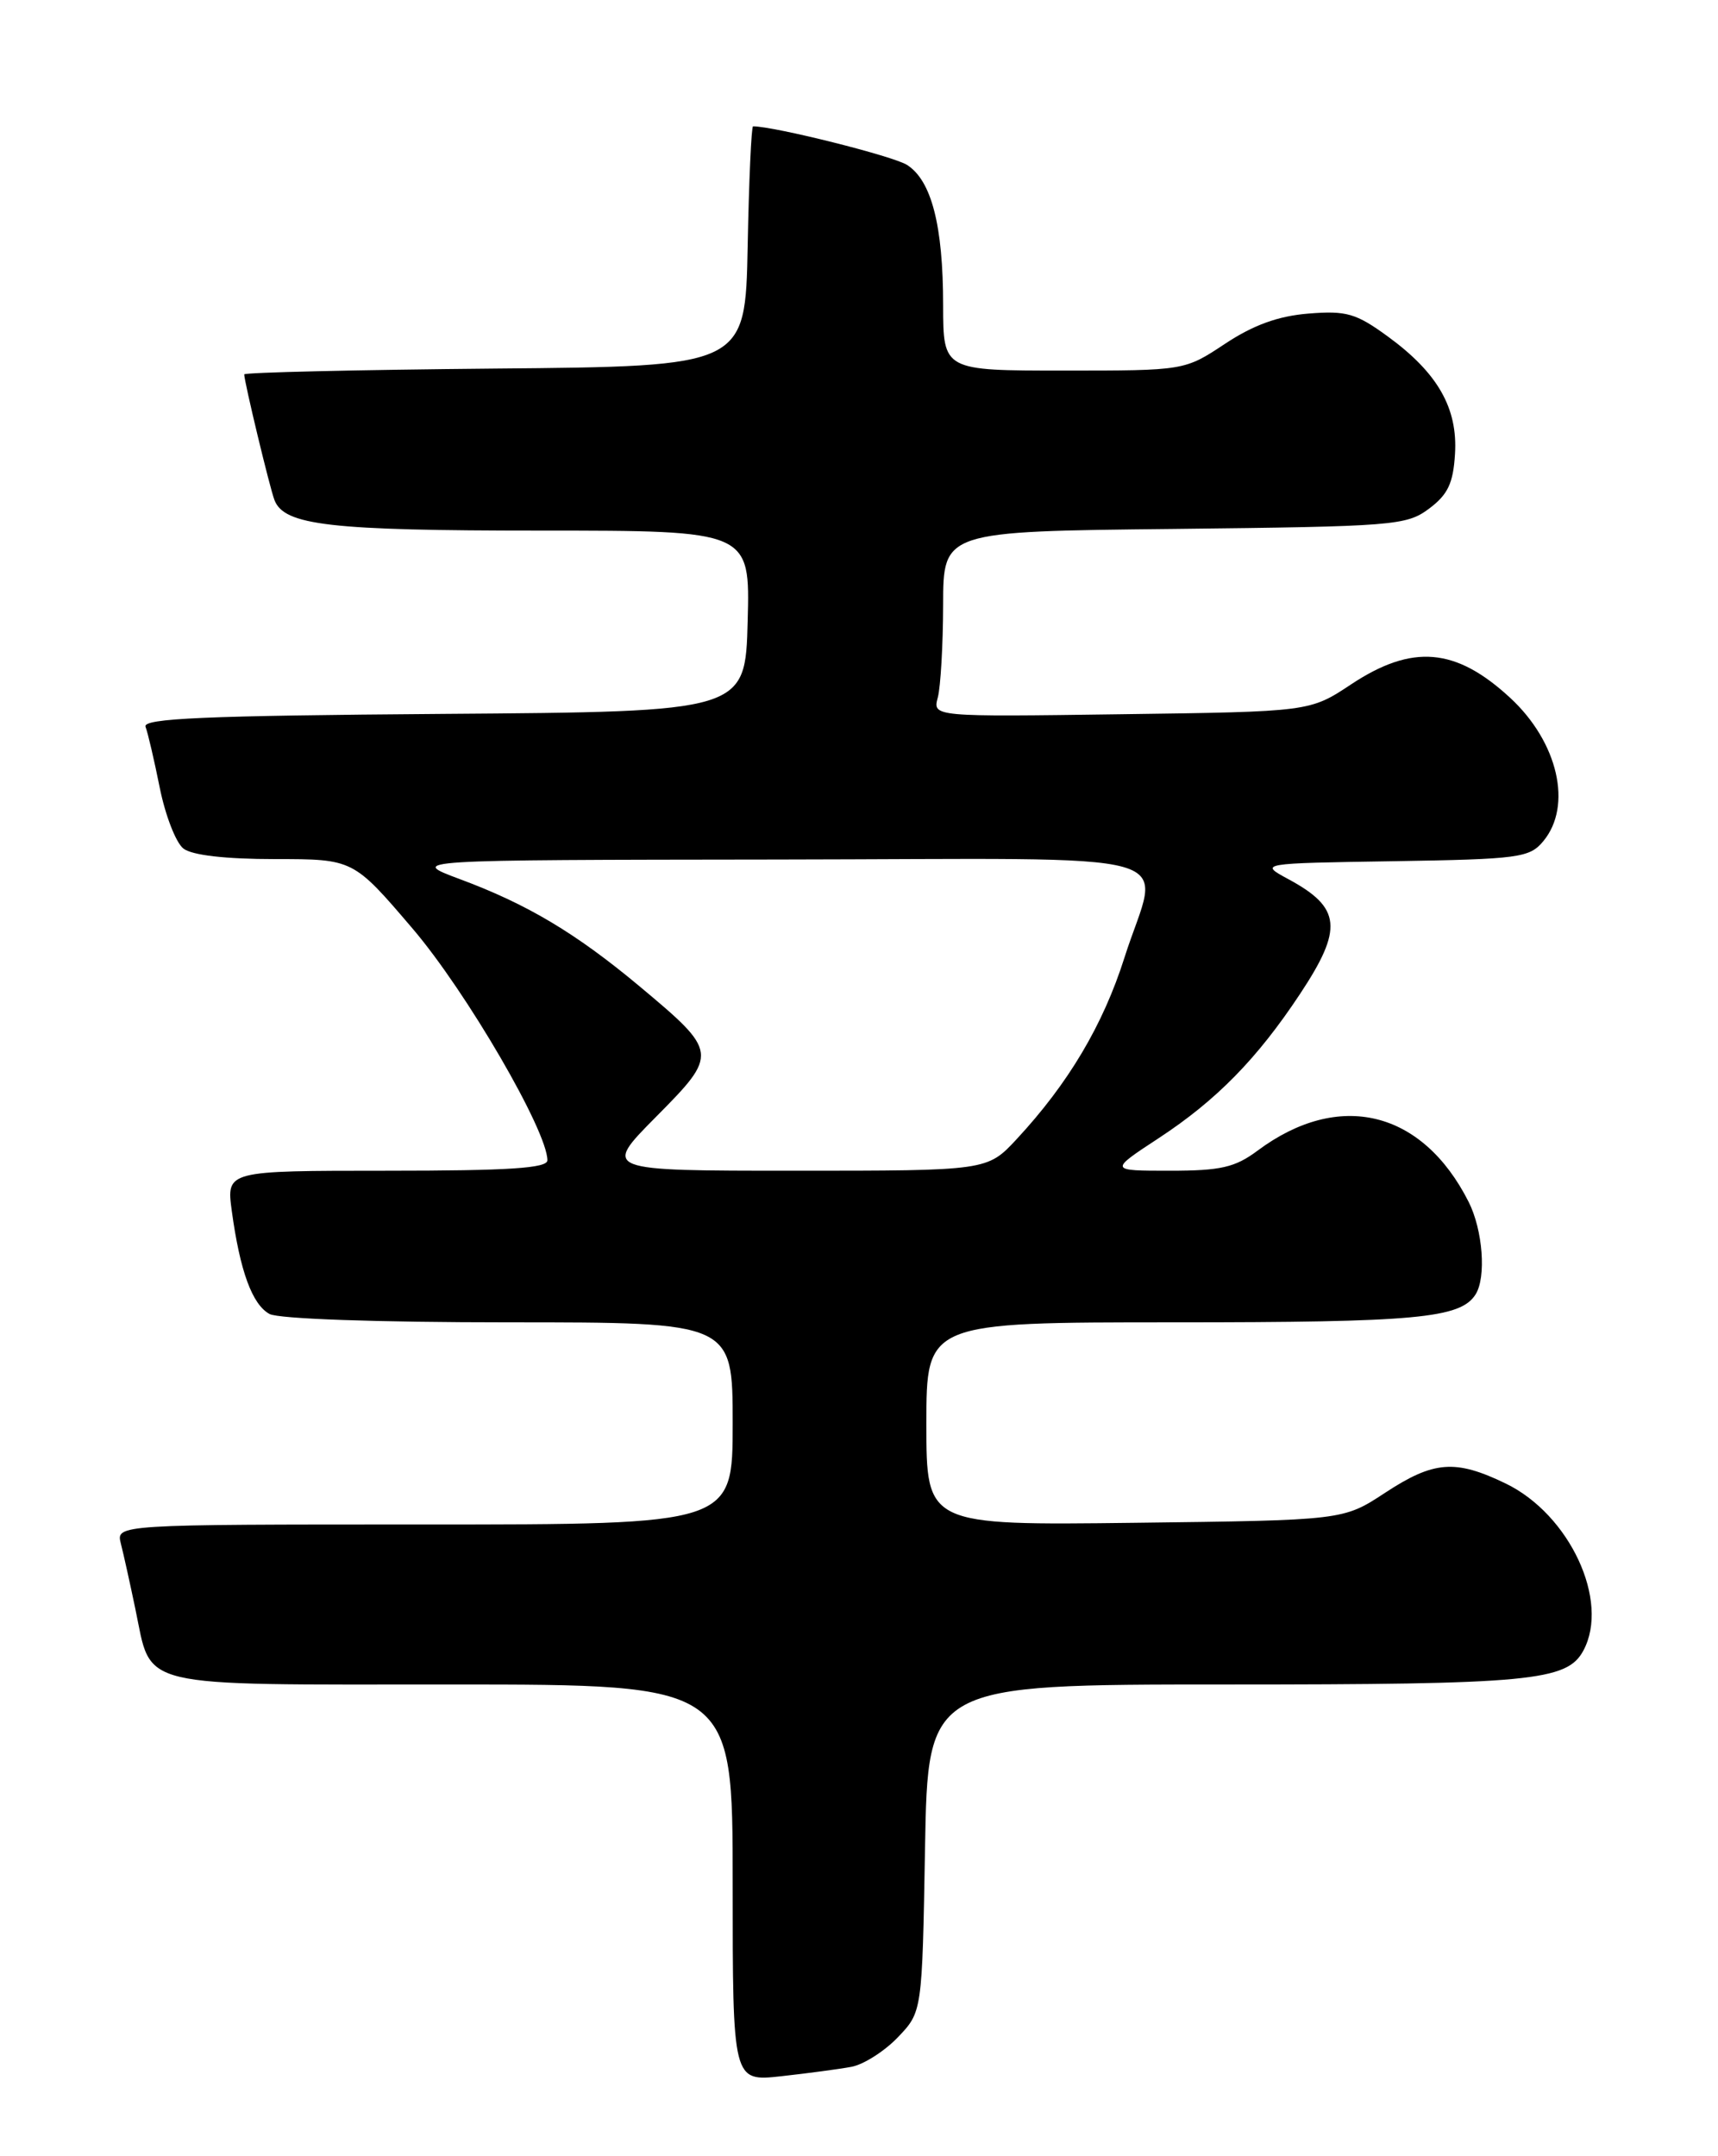 <?xml version="1.0" encoding="UTF-8" standalone="no"?>
<!DOCTYPE svg PUBLIC "-//W3C//DTD SVG 1.1//EN" "http://www.w3.org/Graphics/SVG/1.1/DTD/svg11.dtd" >
<svg xmlns="http://www.w3.org/2000/svg" xmlns:xlink="http://www.w3.org/1999/xlink" version="1.1" viewBox="0 0 204 256">
 <g >
 <path fill="currentColor"
d=" M 101.11 245.39 C 102.54 245.12 105.02 243.55 106.61 241.89 C 109.50 238.87 109.50 238.87 109.84 219.44 C 110.18 200.00 110.18 200.00 145.44 200.00 C 181.78 200.00 186.08 199.59 188.02 195.96 C 191.17 190.08 186.39 179.82 178.80 176.14 C 172.80 173.24 170.25 173.44 164.45 177.25 C 159.50 180.50 159.50 180.50 134.75 180.80 C 110.00 181.10 110.00 181.10 110.00 169.05 C 110.00 157.00 110.00 157.00 139.43 157.00 C 168.21 157.00 173.41 156.52 175.21 153.69 C 176.50 151.66 176.08 146.05 174.39 142.70 C 168.89 131.81 158.99 129.41 149.32 136.62 C 146.65 138.61 144.95 139.00 138.91 139.00 C 131.69 139.00 131.69 139.00 137.59 135.13 C 144.45 130.63 149.28 125.70 154.37 118.01 C 159.51 110.25 159.26 107.77 153.00 104.39 C 149.50 102.50 149.50 102.50 165.50 102.25 C 180.38 102.01 181.62 101.84 183.25 99.88 C 186.75 95.68 185.01 88.12 179.34 82.87 C 172.87 76.88 167.70 76.44 160.44 81.25 C 155.54 84.50 155.54 84.50 133.14 84.80 C 110.74 85.11 110.74 85.11 111.36 82.80 C 111.69 81.54 111.98 76.58 111.99 71.80 C 112.00 63.09 112.00 63.09 139.43 62.80 C 165.49 62.51 167.00 62.40 169.68 60.40 C 171.92 58.73 172.56 57.39 172.77 53.90 C 173.11 48.45 170.71 44.26 164.78 39.94 C 161.02 37.20 159.88 36.87 155.38 37.23 C 151.77 37.52 148.83 38.59 145.46 40.82 C 140.66 44.00 140.66 44.00 126.33 44.00 C 112.00 44.00 112.00 44.00 111.99 36.25 C 111.99 26.78 110.61 21.43 107.70 19.58 C 106.05 18.53 91.96 15.00 89.42 15.00 C 89.22 15.00 88.93 21.41 88.78 29.25 C 88.50 43.50 88.50 43.50 58.75 43.76 C 42.39 43.91 29.00 44.22 29.00 44.45 C 29.00 45.31 32.03 57.92 32.59 59.37 C 33.74 62.38 39.18 63.00 64.18 63.00 C 89.07 63.00 89.07 63.00 88.78 73.75 C 88.50 84.50 88.50 84.50 52.65 84.76 C 24.27 84.97 16.90 85.29 17.28 86.29 C 17.55 86.98 18.31 90.24 18.97 93.53 C 19.63 96.81 20.89 100.06 21.78 100.75 C 22.80 101.54 26.76 102.00 32.67 102.00 C 41.95 102.00 41.95 102.00 48.99 110.25 C 55.37 117.72 65.00 134.27 65.00 137.76 C 65.00 138.70 60.46 139.00 45.94 139.00 C 26.88 139.00 26.88 139.00 27.52 143.75 C 28.49 150.90 29.95 154.90 32.01 156.01 C 33.11 156.59 44.77 157.00 60.43 157.00 C 87.00 157.00 87.00 157.00 87.00 169.00 C 87.00 181.00 87.00 181.00 50.39 181.00 C 13.78 181.00 13.78 181.00 14.35 183.27 C 14.67 184.51 15.44 188.00 16.07 191.02 C 18.08 200.58 15.64 200.00 53.65 200.00 C 87.00 200.00 87.00 200.00 87.00 223.57 C 87.00 247.14 87.00 247.14 92.75 246.51 C 95.91 246.16 99.67 245.66 101.11 245.39 Z  M 77.88 132.62 C 85.33 125.10 85.31 124.94 75.90 117.07 C 68.37 110.79 62.61 107.35 54.61 104.38 C 48.50 102.10 48.50 102.10 92.25 102.05 C 142.69 101.99 137.69 100.58 133.52 113.70 C 130.98 121.70 126.86 128.64 120.72 135.25 C 117.23 139.00 117.23 139.00 94.39 139.00 C 71.56 139.00 71.56 139.00 77.88 132.62 Z "/>
</g>
</svg>